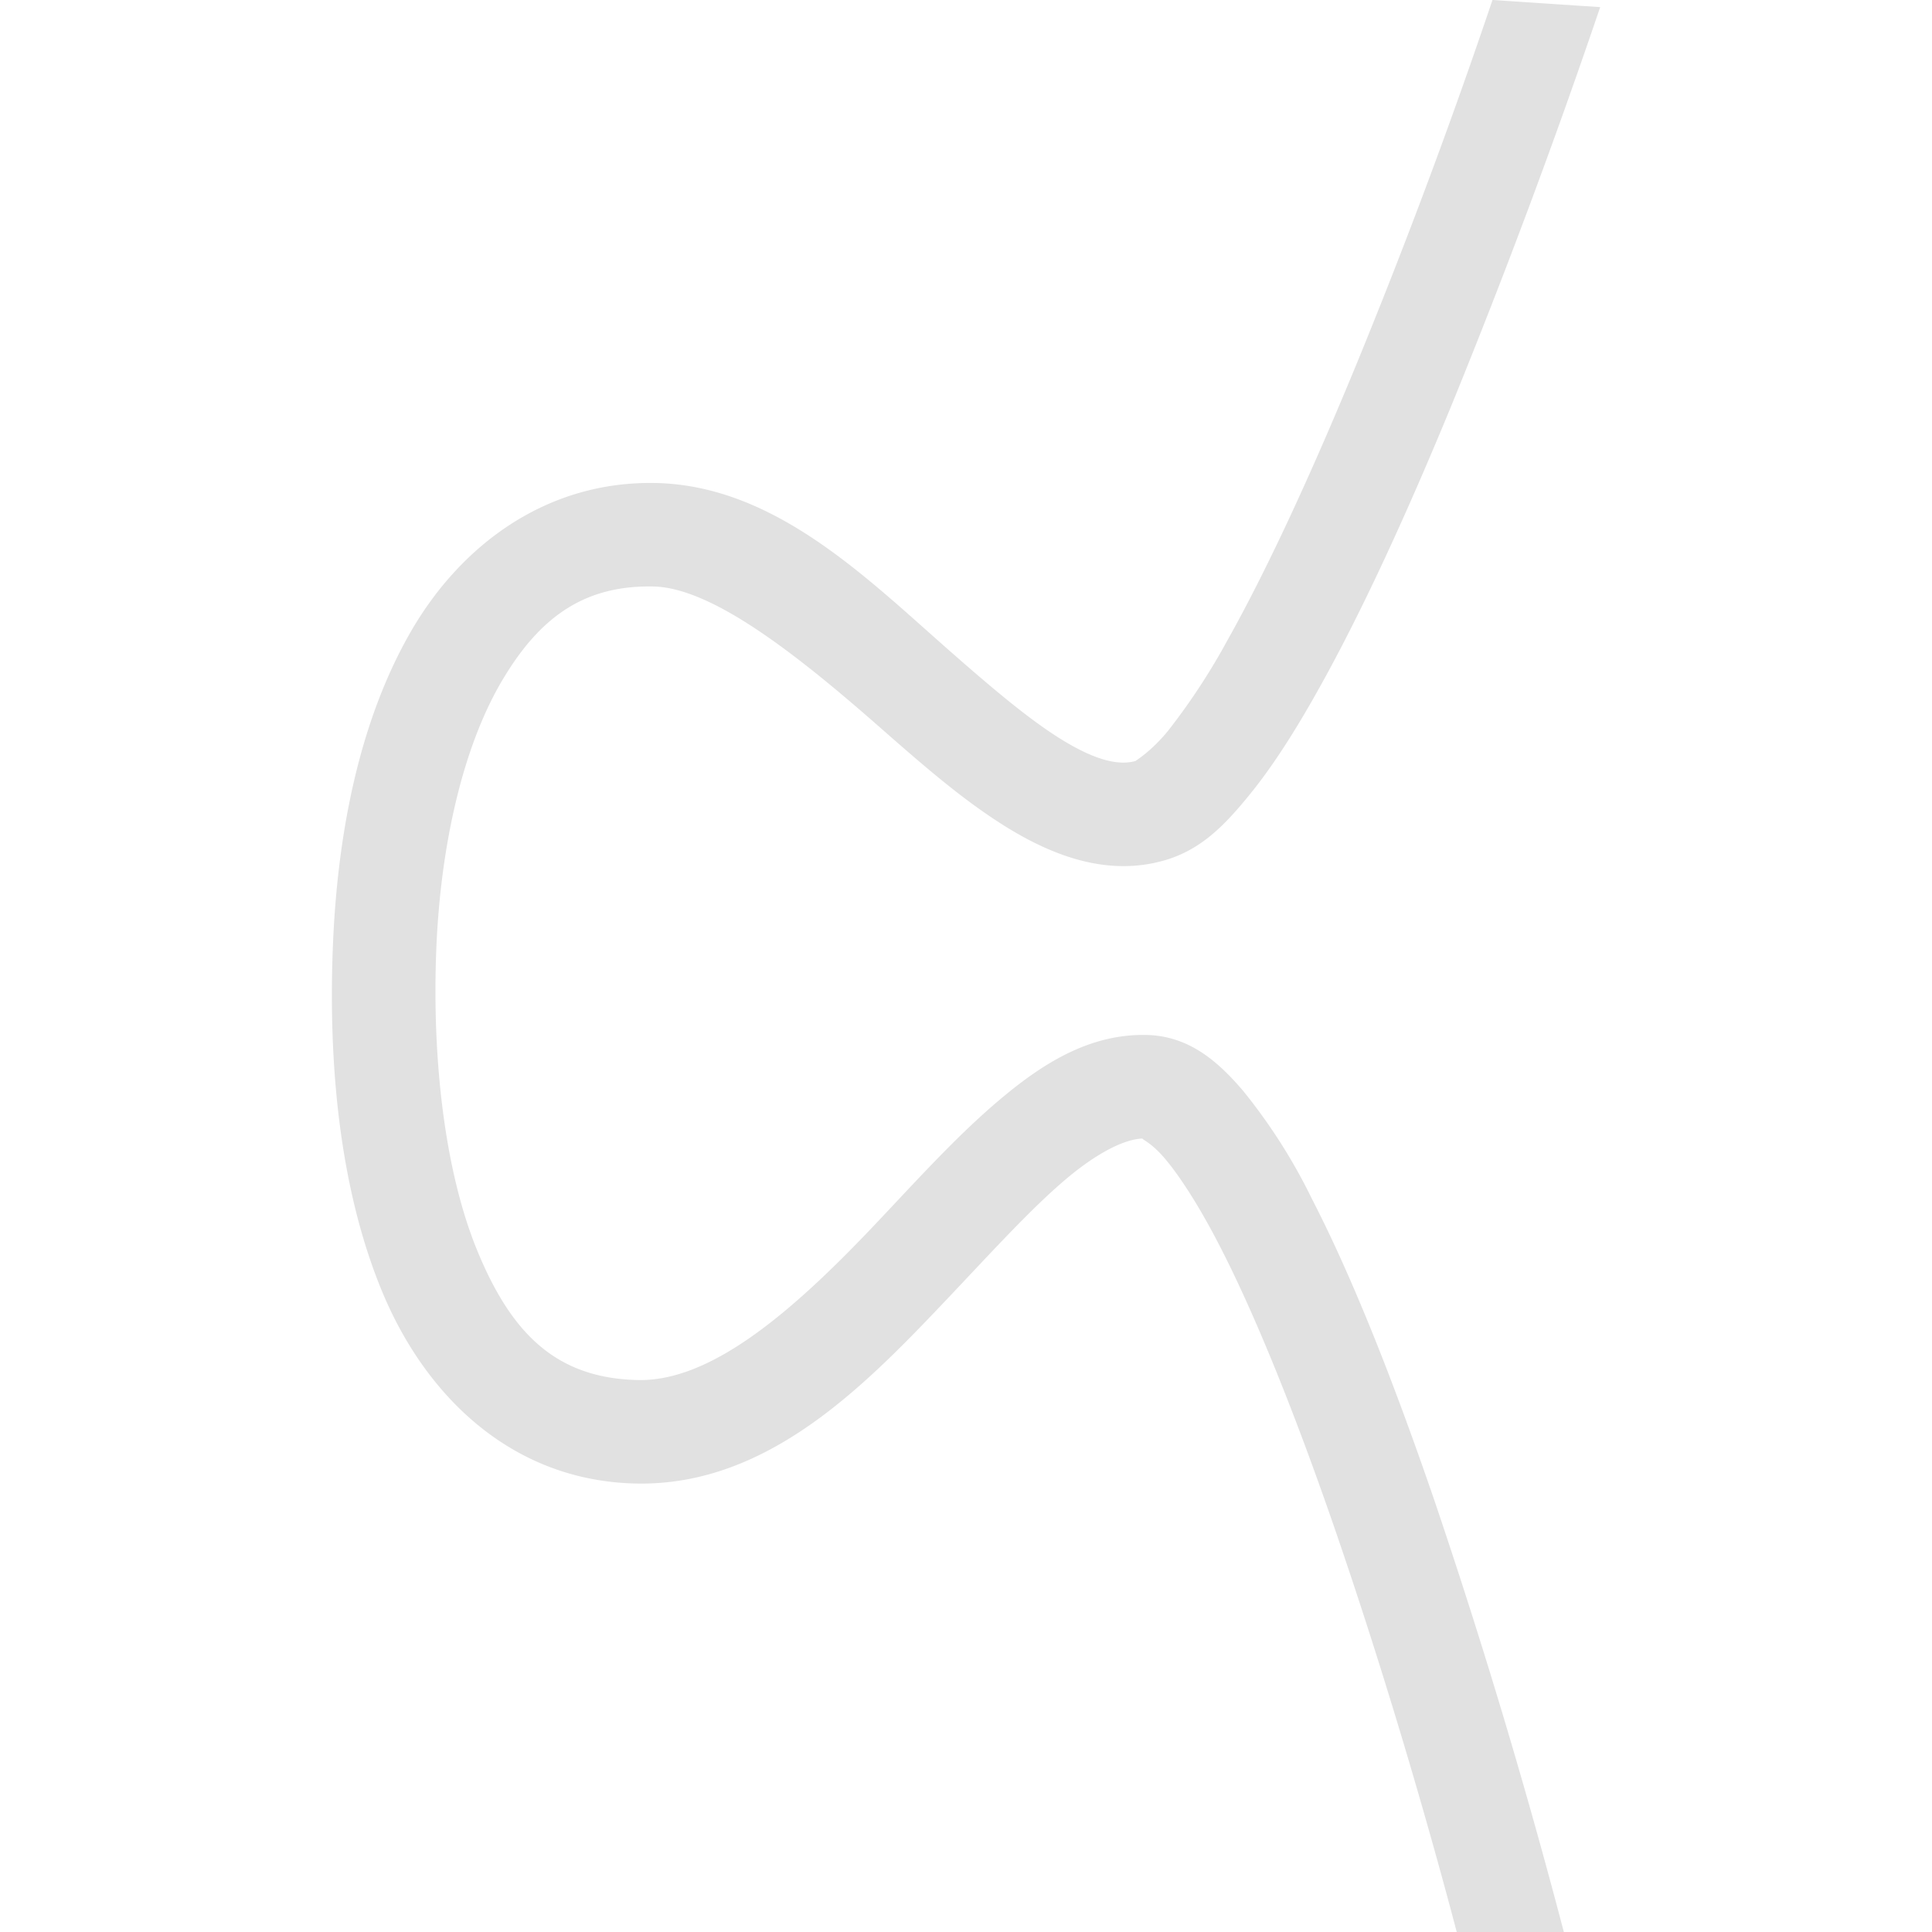<svg xmlns="http://www.w3.org/2000/svg" style="isolation:isolate" width="16" height="16" version="1.1" id="svg93981"><defs id="defs93973"><style id="current-color-scheme" type="text/css">.ColorScheme-Text{color:#e1e1e1}</style><clipPath id="_clipPath_XiHqi9xqCxCEe0iZkgIZnn6Fek0CG3WB"><path d="M0 0h16v16H0z" id="path93970"/></clipPath></defs><g clip-path="url(#_clipPath_XiHqi9xqCxCEe0iZkgIZnn6Fek0CG3WB)" id="g93979"><path class="ColorScheme-Text" fill-opacity="0" fill="currentColor" d="M0 0h16v16H0z" id="path93975"/><path class="ColorScheme-Text" fill-rule="evenodd" d="M12.36 0a50.4 50.4 0 0 1-1.13 3.025c-.338.82-.712 1.649-1.064 2.276a5.405 5.405 0 0 1-.494.753c-.146.178-.277.251-.267.248-.135.038-.32 0-.596-.167-.277-.167-.604-.446-.95-.75C7.168 4.778 6.41 4.019 5.427 4c-.892-.017-1.6.502-2.019 1.221-.418.719-.612 1.64-.651 2.611-.039.964.051 2.004.408 2.865.357.861 1.072 1.569 2.106 1.589 1.101.021 1.91-.829 2.602-1.559.346-.366.667-.718.951-.959.284-.24.513-.342.652-.339-.05-.001.036.008.168.162.131.154.294.41.457.727.326.633.667 1.509.968 2.386.542 1.579.916 2.996.995 3.296h.887a52.9 52.9 0 0 0-1.072-3.574c-.308-.898-.654-1.799-1.016-2.501a4.643 4.643 0 0 0-.568-.891c-.204-.239-.445-.456-.803-.463-.478-.009-.869.245-1.221.543-.352.298-.684.667-1.021 1.023-.674.712-1.351 1.303-1.963 1.292-.681-.013-1.05-.386-1.33-1.061-.28-.674-.379-1.621-.344-2.502.035-.874.223-1.677.536-2.214.313-.537.684-.806 1.261-.795.485.009 1.187.56 1.883 1.172.349.306.698.613 1.072.839.375.226.814.388 1.272.259.305-.086.5-.288.697-.528.198-.24.388-.538.579-.879.382-.68.765-1.531 1.11-2.369A58.456 58.456 0 0 0 13.252.059L12.36 0z" fill="currentColor" id="path93977"/></g></svg>